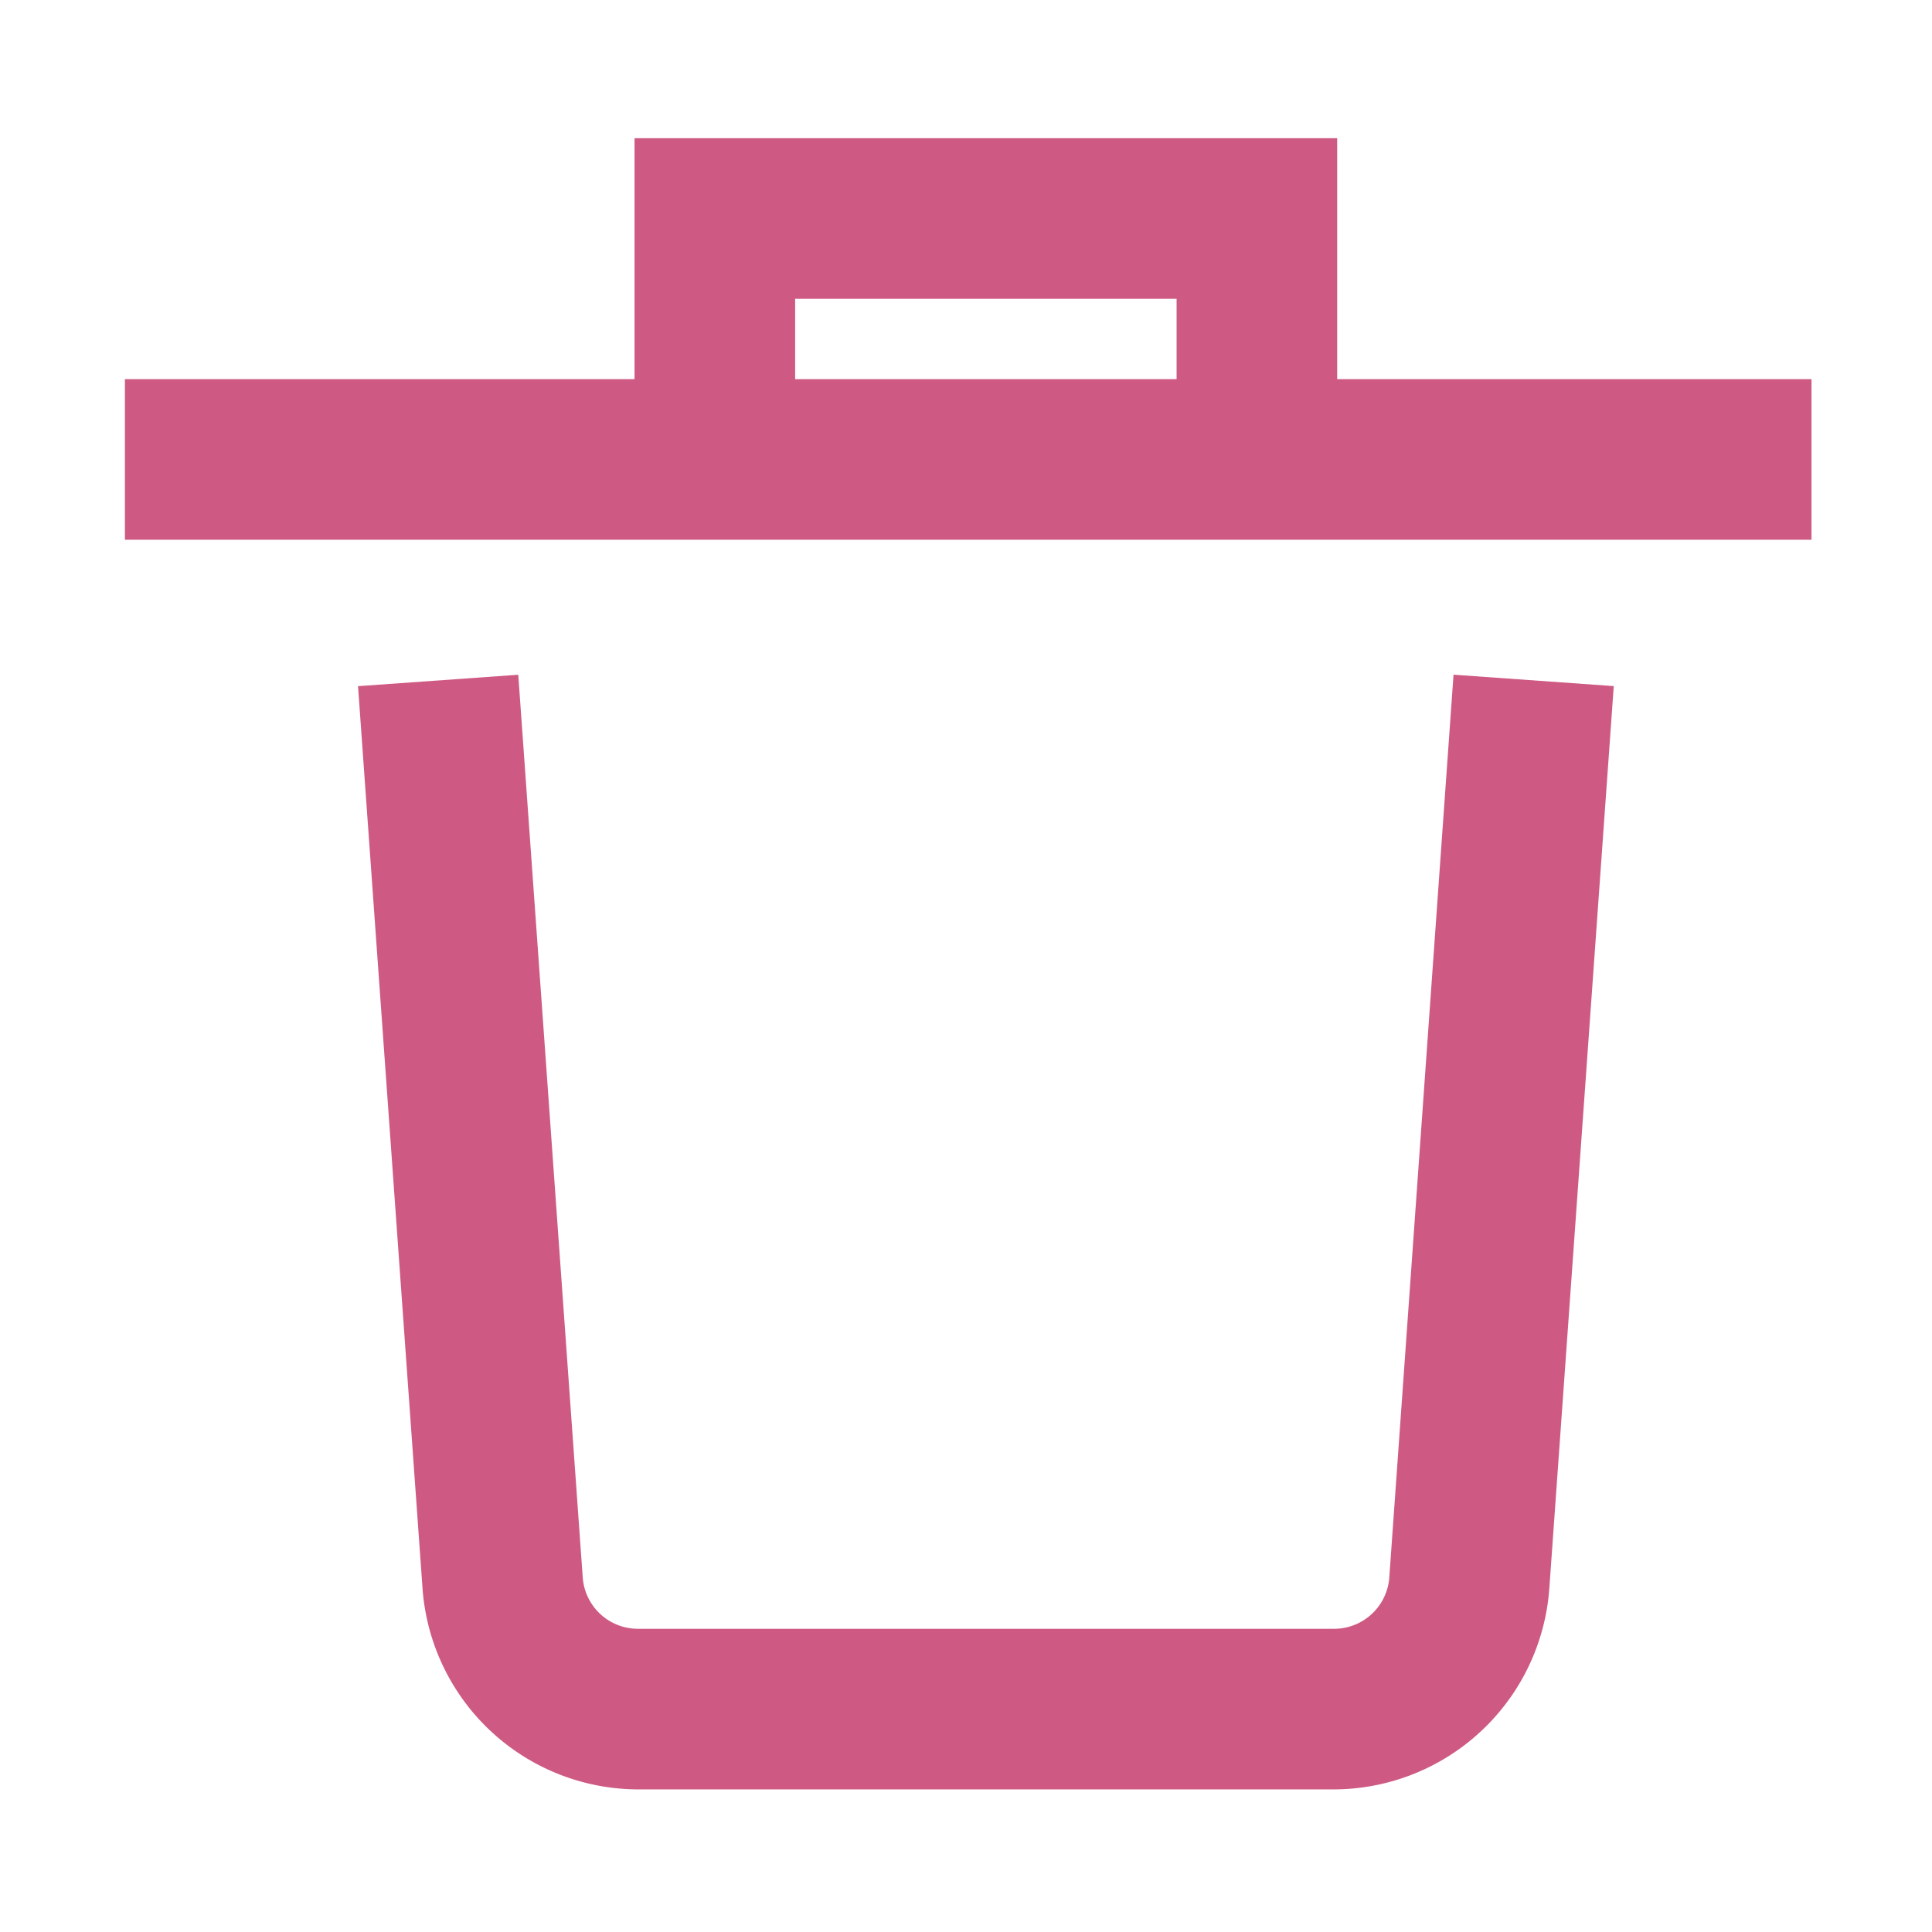 <svg xmlns="http://www.w3.org/2000/svg" width="32" height="32" viewBox="0 0 32 32">
    <g data-name="Group 1099">
        <path data-name="Rectangle 444" style="fill:transparent" d="M0 0h32v32H0z"/>
        <path data-name="Path 2041" d="M19.1 26.394H7.565A3.587 3.587 0 0 1 4 23.073L2.931 8.121l2.654-.189 1.068 14.952a.917.917 0 0 0 .912.85H19.1a.917.917 0 0 0 .912-.849l1.064-14.954 2.654.189-1.068 14.954a3.587 3.587 0 0 1-3.562 3.32z" transform="translate(2.999 3.244)" style="fill:#ce5a83"/>
        <path data-name="Line 178" d="M26.935 1.66H-1V-1h27.935z" transform="translate(3.069 7.28)" style="fill:#ce5a83"/>
        <path data-name="Path 2042" d="M18.638 5.819h-2.66V2.66H9.66v3.159H7V0h11.638z" transform="translate(3.51 2.289)" style="fill:#ce5a83"/>
    </g>
</svg>
